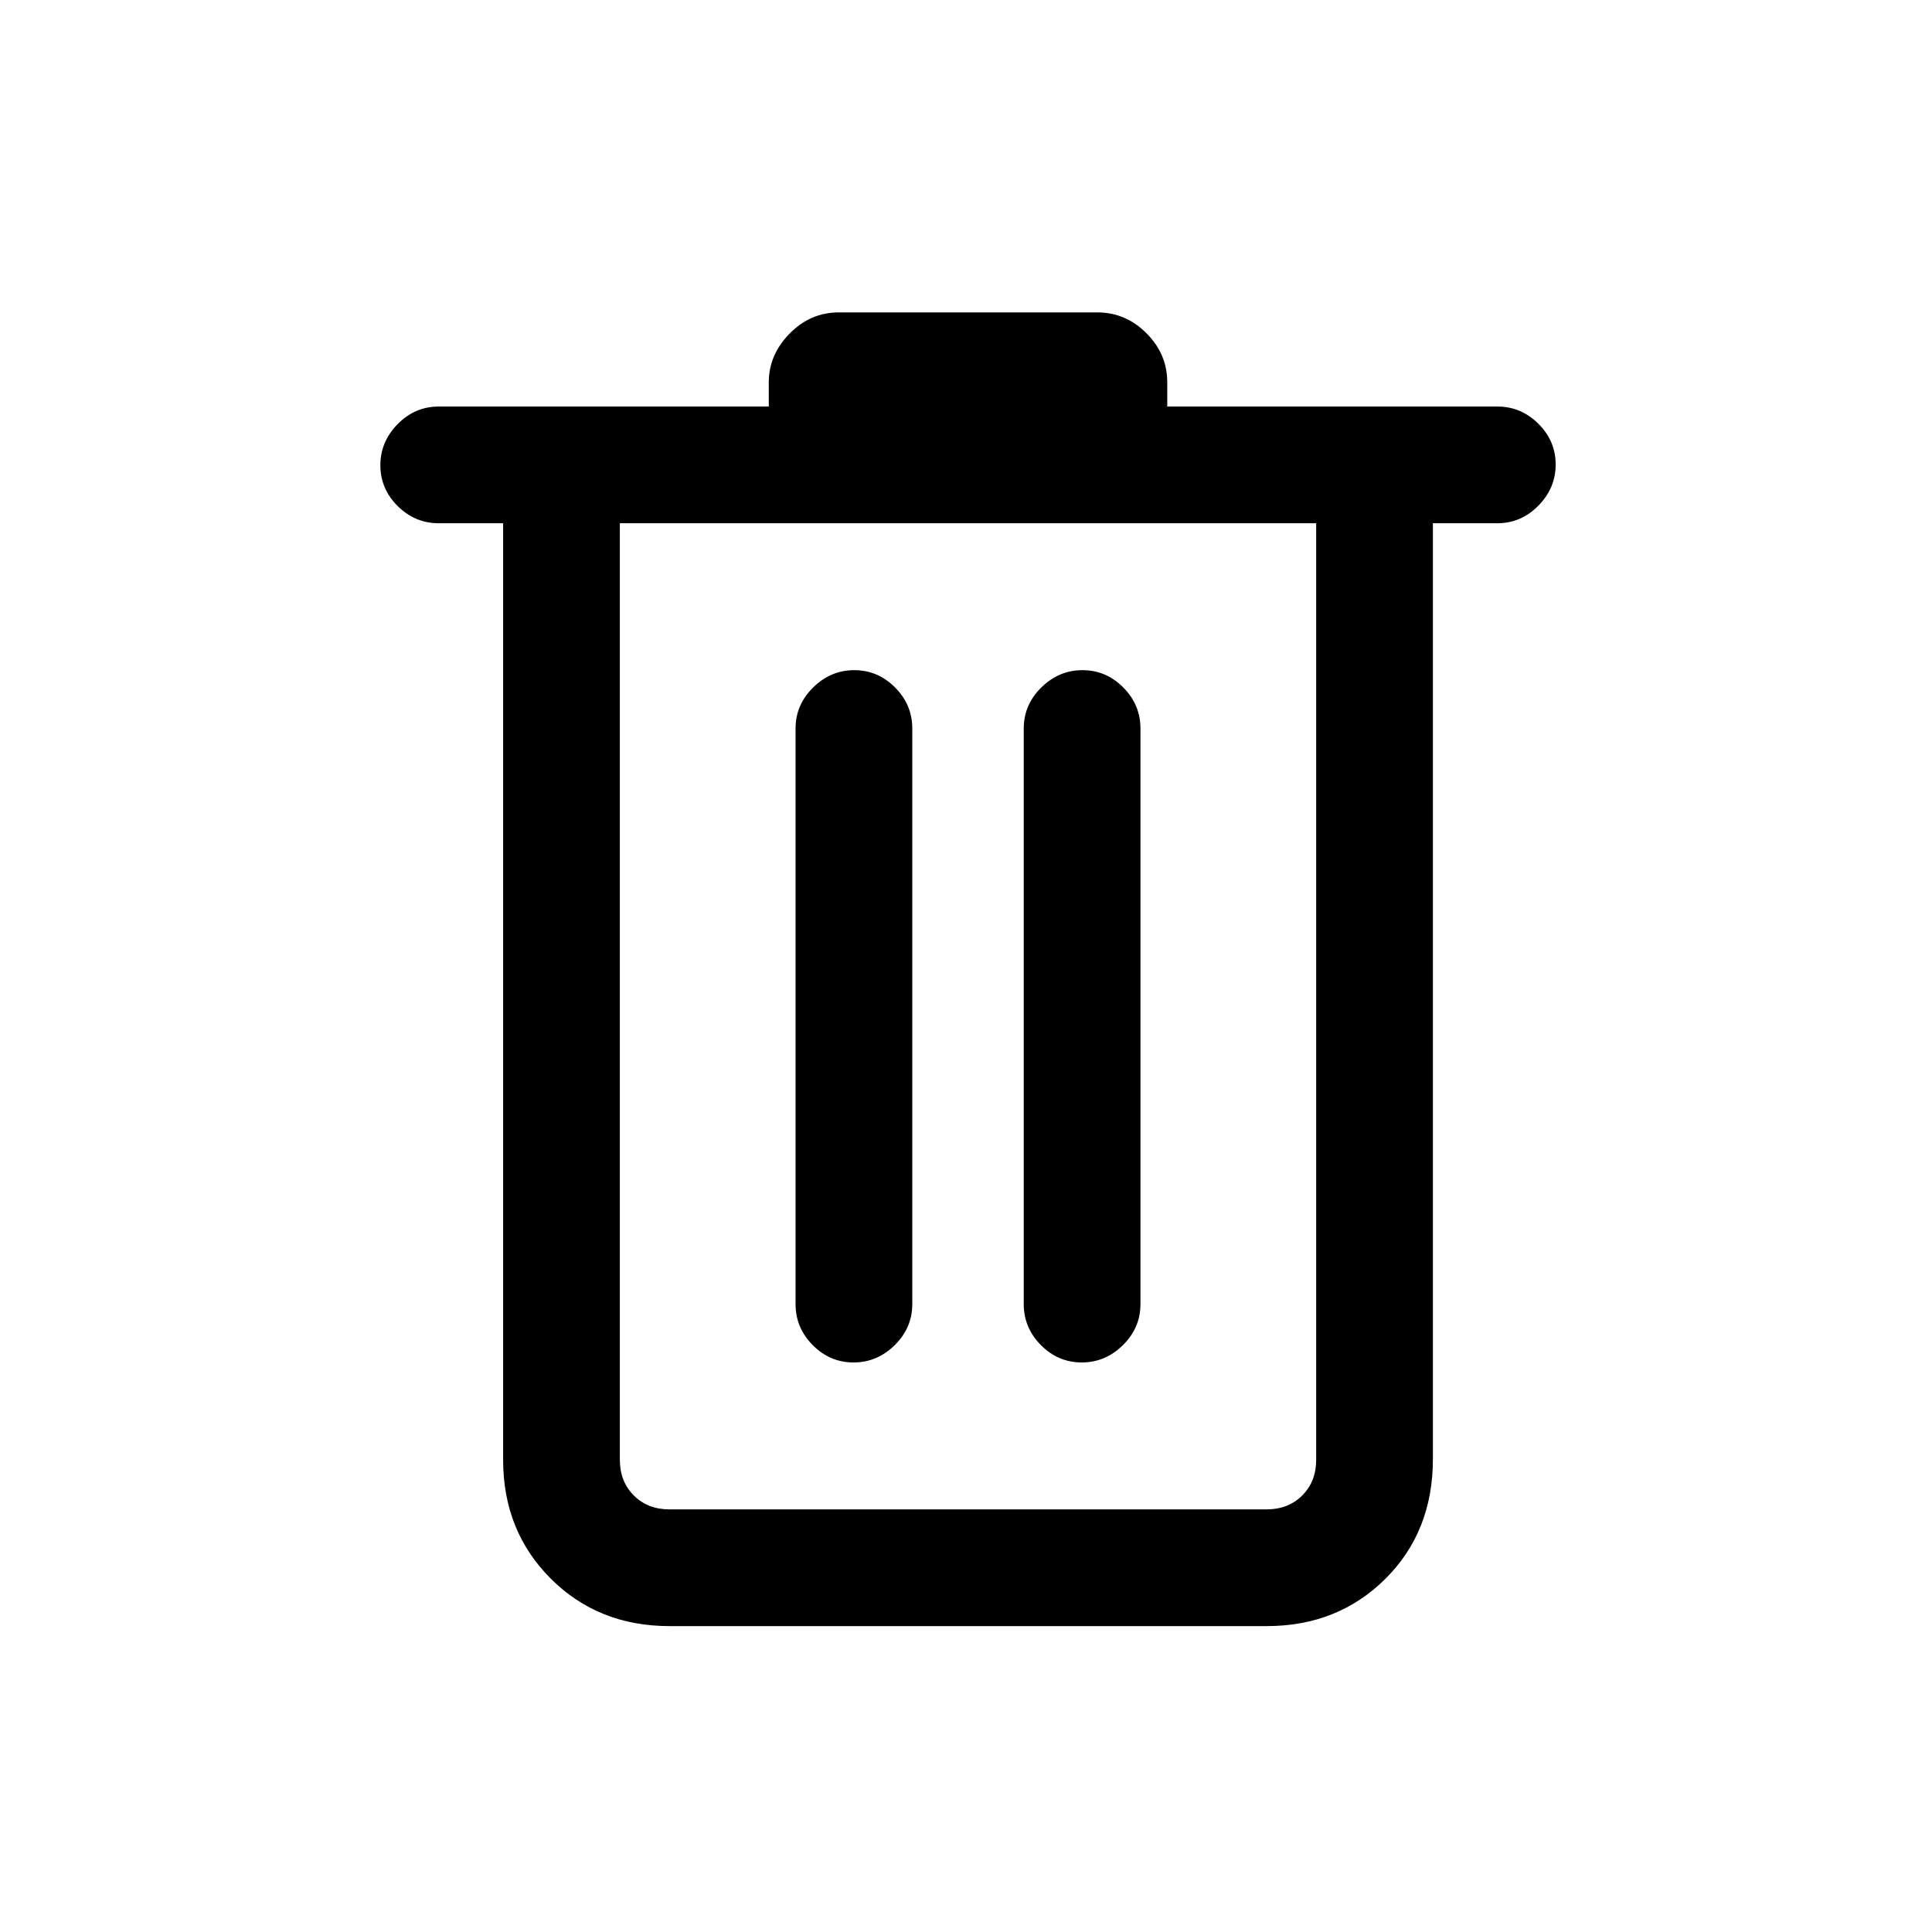 <svg xmlns="http://www.w3.org/2000/svg" height="20" viewBox="0 -960 960 960" width="20"><path d="M332.62-152q-35.36 0-58.99-23.63Q250-199.26 250-234.62V-700h-32q-11.8 0-20.4-8.55-8.6-8.54-8.6-20.27 0-11.72 8.6-20.45Q206.2-758 218-758h164v-12q0-13.68 10.34-24.23 10.34-10.54 24.43-10.54h128.46q14.09 0 24.43 10.34Q580-784.08 580-770v12h164q11.8 0 20.4 8.55 8.6 8.54 8.6 20.27 0 11.72-8.6 20.45Q755.8-700 744-700h-32v464.95q0 36.09-23.63 59.57Q664.74-152 629.38-152H332.62ZM654-700H308v465.38q0 10.77 6.92 17.7 6.93 6.92 17.7 6.92h296.76q10.77 0 17.7-6.92 6.92-6.93 6.92-17.7V-700ZM424.12-283q11.73 0 20.46-8.6t8.73-20.4v-286q0-11.8-8.55-20.4-8.55-8.6-20.27-8.6-11.72 0-20.45 8.6-8.73 8.6-8.73 20.4v286q0 11.8 8.54 20.4 8.55 8.6 20.27 8.6Zm113.39 0q11.72 0 20.45-8.6 8.73-8.6 8.73-20.4v-286q0-11.8-8.54-20.4-8.55-8.6-20.27-8.6-11.73 0-20.46 8.6t-8.73 20.4v286q0 11.8 8.55 20.4 8.55 8.6 20.27 8.6ZM308-700v490-490Z"/></svg>
